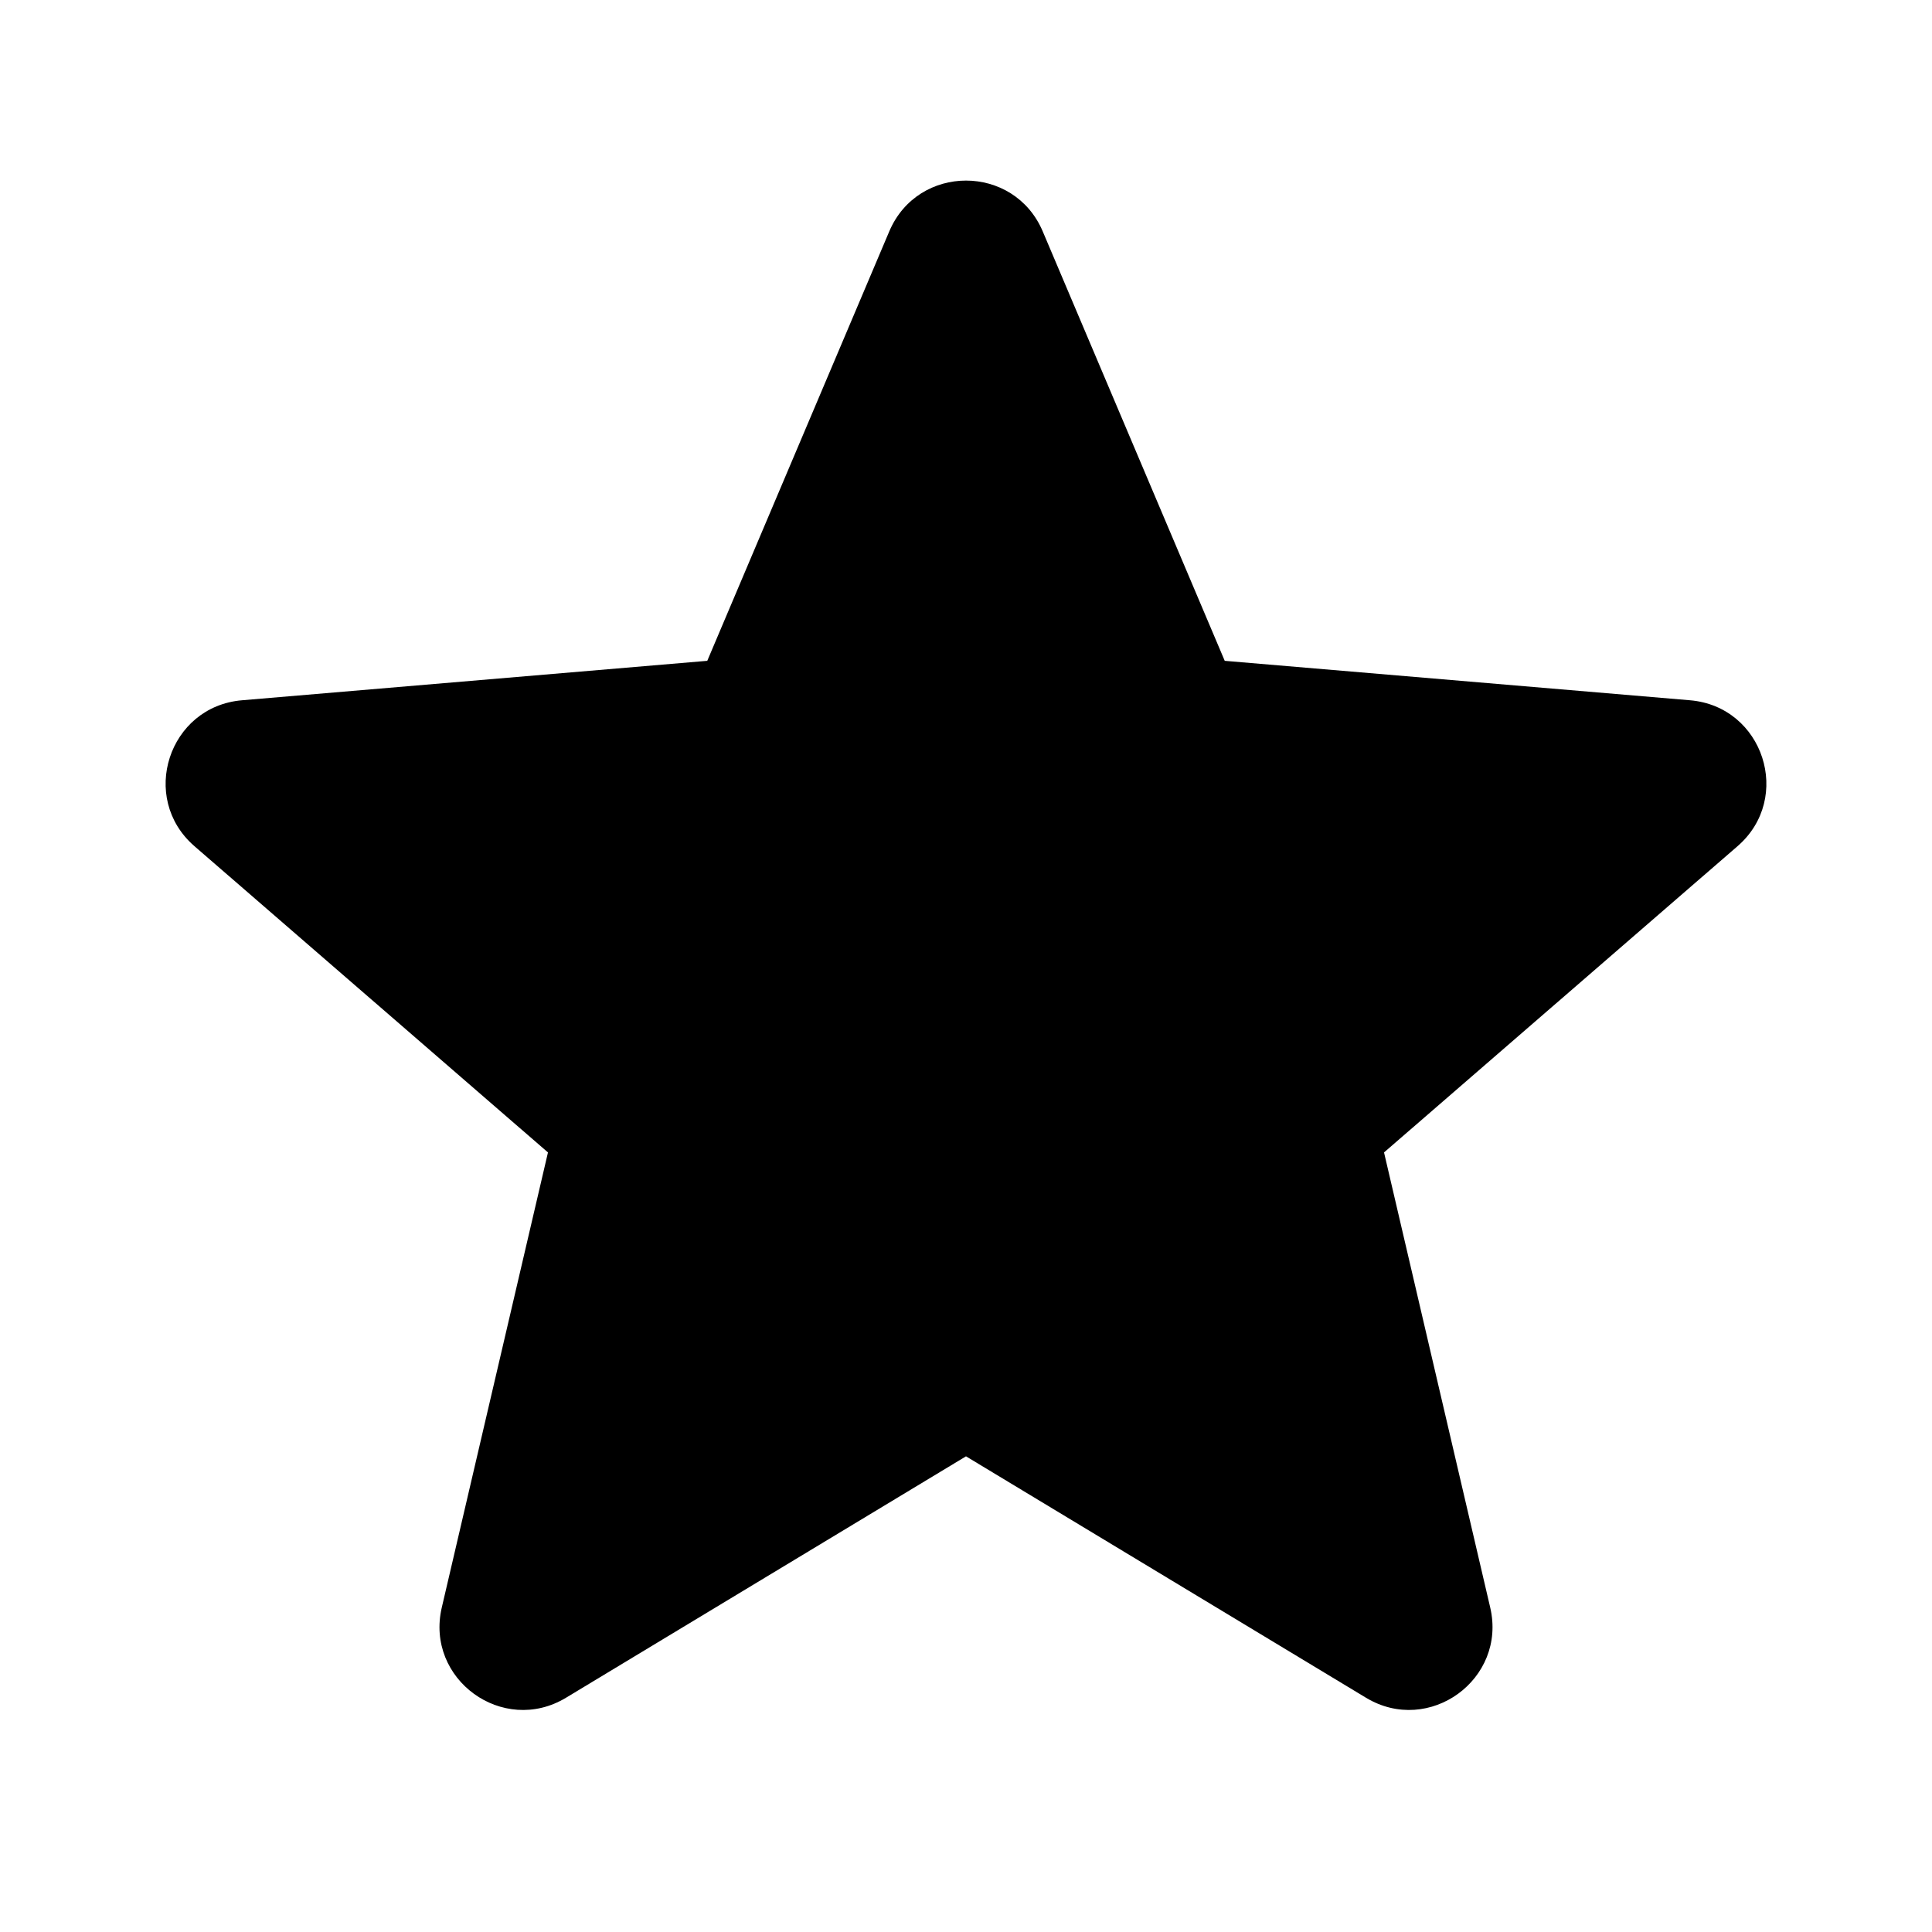 <svg version="1.1" xmlns="http://www.w3.org/2000/svg" xmlns:xlink="http://www.w3.org/1999/xlink" viewBox="0 0 172 172">
    <g fill="outline">
        <path d="M86,129.652l35.611,21.493c5.619,3.39 12.549,-1.648 11.058,-8.034l-9.453,-40.513l31.469,-27.262c4.959,-4.293 2.308,-12.441 -4.228,-12.993l-41.423,-3.512l-16.204,-38.234c-2.558,-6.027 -11.101,-6.027 -13.66,0l-16.204,38.234l-41.423,3.512c-6.536,0.552 -9.188,8.7 -4.228,12.993l31.469,27.262l-9.453,40.513c-1.491,6.386 5.439,11.424 11.058,8.034z"></path>
    </g>
</svg>